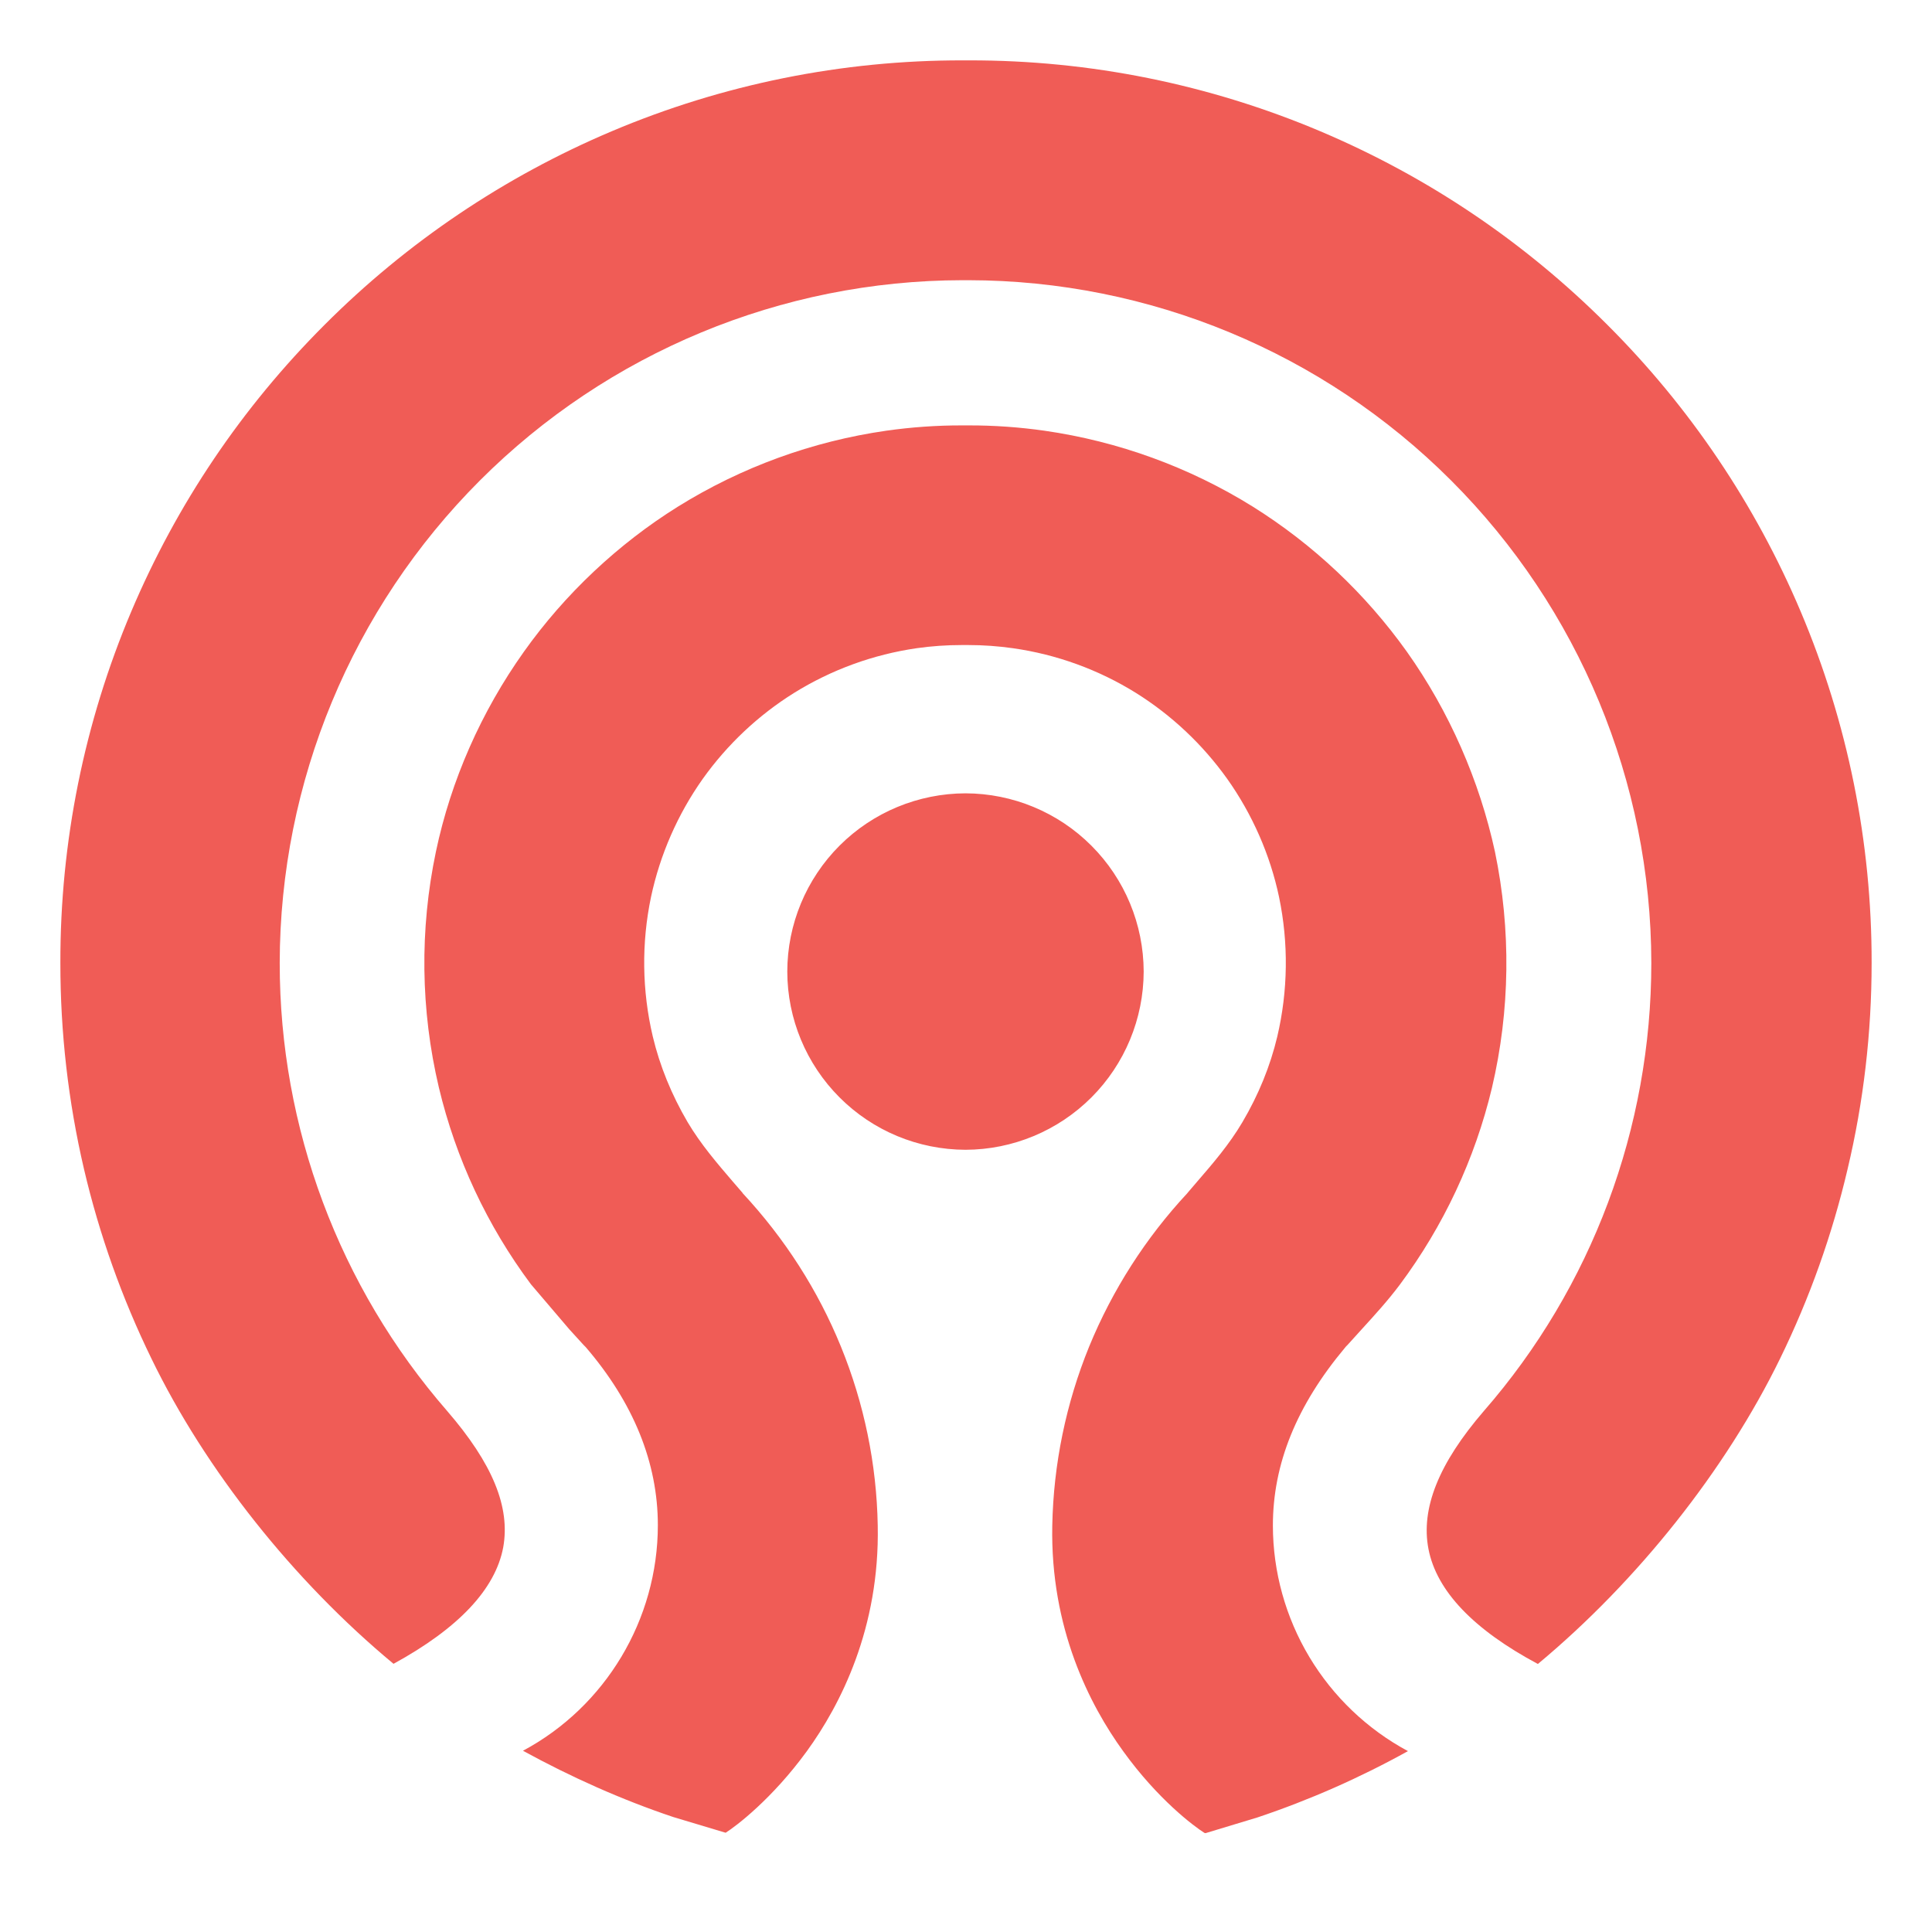 <!--
  - SPDX-License-Identifier: Apache-2.0
  -
  - The OpenSearch Contributors require contributions made to
  - this file be licensed under the Apache-2.0 license or a
  - compatible open source license.
  -
  - Modifications Copyright OpenSearch Contributors. See
  - GitHub history for details.
  -->

<svg width="32" height="32" viewBox="0 0 32 32" fill="none" xmlns="http://www.w3.org/2000/svg">
<path d="M25.471 27.56C24.41 26.993 23.795 26.354 23.66 25.657C23.53 24.985 23.83 24.237 24.578 23.37C26.366 21.319 27.351 18.683 27.351 15.949C27.347 12.951 26.154 10.077 24.034 7.957C21.914 5.837 19.04 4.645 16.042 4.641L15.992 4.641L15.941 4.641C12.943 4.645 10.069 5.838 7.95 7.957C5.83 10.077 4.637 12.951 4.633 15.949C4.631 18.677 5.616 21.313 7.407 23.371C8.16 24.243 8.454 24.962 8.335 25.628C8.205 26.322 7.594 26.97 6.518 27.558C4.861 26.183 3.402 24.346 2.508 22.502C2.02 21.501 1.645 20.448 1.391 19.363C1.13 18.244 0.999 17.098 1 15.949C0.996 13.95 1.395 11.97 2.174 10.129C2.928 8.349 4.005 6.75 5.378 5.378C6.74 4.014 8.354 2.926 10.13 2.175C11.97 1.396 13.95 0.996 15.949 1H16.05C18.049 0.996 20.029 1.396 21.87 2.175C23.649 2.928 25.248 4.005 26.621 5.378C27.986 6.74 29.074 8.353 29.825 10.129C30.604 11.97 31.003 13.949 31 15.949C31 17.101 30.867 18.249 30.602 19.363C30.348 20.448 29.973 21.501 29.484 22.502C28.584 24.346 27.126 26.184 25.473 27.56L25.471 27.56ZM19.948 30.358C19.775 30.248 19.181 29.807 18.603 29.005C18.048 28.239 17.395 26.968 17.429 25.267C17.449 24.25 17.656 23.245 18.04 22.303C18.425 21.365 18.976 20.504 19.667 19.762L19.671 19.756L19.825 19.576C20.088 19.272 20.361 18.955 20.578 18.587C20.846 18.133 21.04 17.656 21.156 17.168C21.334 16.409 21.344 15.62 21.185 14.857C21.038 14.159 20.741 13.484 20.327 12.901C19.921 12.332 19.408 11.848 18.815 11.477C18.196 11.092 17.503 10.84 16.781 10.737C16.535 10.702 16.286 10.684 16.037 10.684H15.929C15.681 10.684 15.432 10.701 15.186 10.736C14.464 10.84 13.772 11.092 13.152 11.477C12.559 11.847 12.046 12.331 11.64 12.9C11.225 13.487 10.933 14.153 10.783 14.856C10.623 15.619 10.633 16.408 10.812 17.167C10.928 17.655 11.123 18.132 11.389 18.586C11.608 18.955 11.88 19.27 12.142 19.576L12.297 19.755L12.3 19.762C12.999 20.514 13.547 21.369 13.928 22.303C14.312 23.244 14.52 24.249 14.538 25.266C14.573 26.967 13.92 28.238 13.365 29.004C12.786 29.799 12.191 30.247 12.019 30.356L11.152 30.096C10.293 29.808 9.457 29.433 8.662 28.998C10.027 28.268 10.896 26.827 10.896 25.262C10.896 24.228 10.493 23.234 9.701 22.312C9.689 22.299 9.677 22.287 9.667 22.278L9.43 22.018L8.794 21.272C8.069 20.3 7.55 19.191 7.269 18.012C6.966 16.73 6.949 15.397 7.22 14.107C7.468 12.926 7.971 11.787 8.678 10.794C9.356 9.839 10.239 9.008 11.231 8.39C12.281 7.737 13.455 7.31 14.678 7.134C15.094 7.075 15.513 7.045 15.933 7.046H16.045C16.465 7.045 16.885 7.075 17.3 7.134C18.524 7.31 19.698 7.737 20.748 8.39C21.749 9.016 22.616 9.833 23.302 10.794C24.002 11.78 24.505 12.926 24.761 14.107C25.029 15.399 25.013 16.735 24.711 18.019C24.429 19.198 23.909 20.307 23.185 21.279C22.986 21.544 22.776 21.774 22.548 22.024L22.318 22.278C22.302 22.294 22.289 22.305 22.278 22.321C21.474 23.282 21.083 24.248 21.083 25.269C21.084 26.035 21.293 26.787 21.687 27.445C22.081 28.102 22.645 28.641 23.32 29.004C22.525 29.445 21.691 29.813 20.829 30.102L19.967 30.363L19.948 30.358ZM15.992 19.044C15.209 19.042 14.459 18.731 13.906 18.177C13.353 17.624 13.041 16.874 13.04 16.092C13.041 15.309 13.353 14.559 13.906 14.006C14.459 13.453 15.209 13.142 15.992 13.14C16.774 13.142 17.524 13.453 18.077 14.007C18.63 14.56 18.941 15.309 18.943 16.092C18.941 16.874 18.63 17.624 18.077 18.177C17.524 18.73 16.774 19.042 15.992 19.044" fill="#F05C56"/>
</svg>

